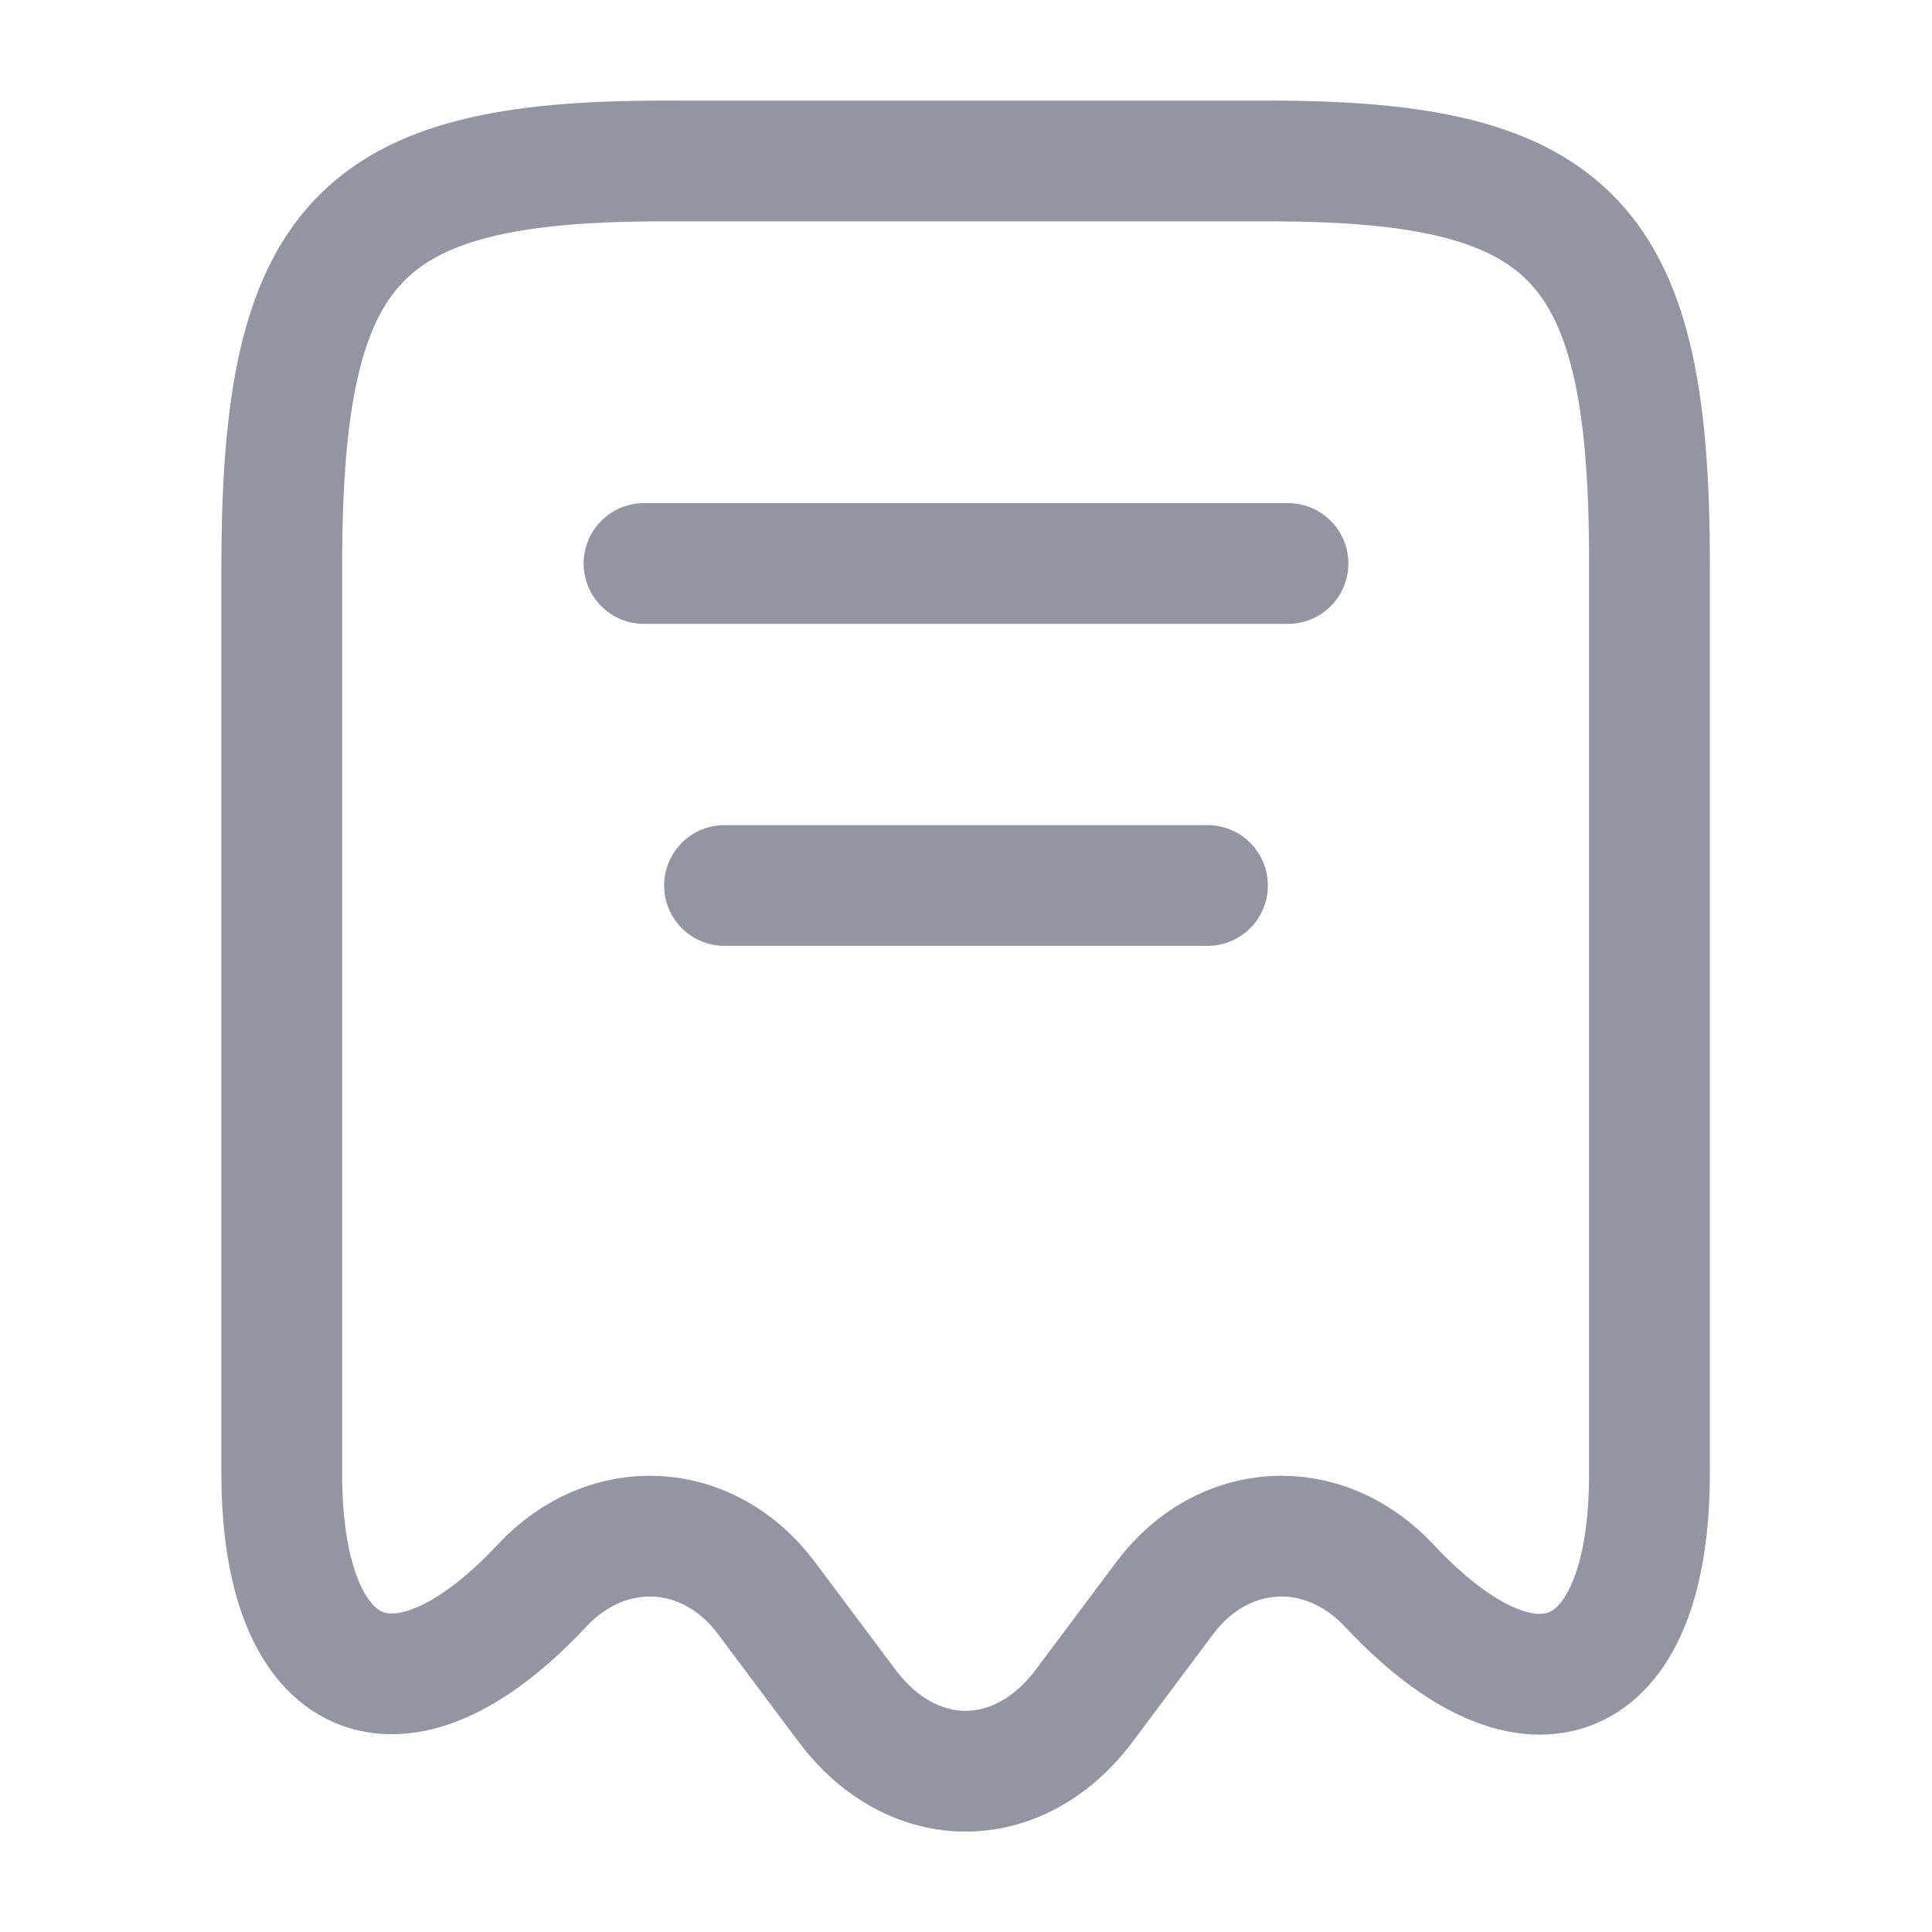 <svg width="24" height="24" viewBox="0 0 24 24" fill="none" xmlns="http://www.w3.org/2000/svg">
<g id="ic/purchase">
<path id="Vector" d="M8 7H16M9 11H15M6.73 19.7C7.55 18.82 8.8 18.89 9.52 19.85L10.53 21.2C11.34 22.27 12.65 22.27 13.46 21.2L14.47 19.85C15.19 18.89 16.44 18.82 17.26 19.7C19.04 21.6 20.49 20.97 20.49 18.31V7.04C20.5 3.01 19.56 2 15.78 2H8.22C4.44 2 3.5 3.01 3.5 7.04V18.3C3.5 20.97 4.96 21.59 6.73 19.7Z" stroke="#9395A2" stroke-width="1.5" stroke-linecap="round" stroke-linejoin="round"/>
</g>
</svg>
